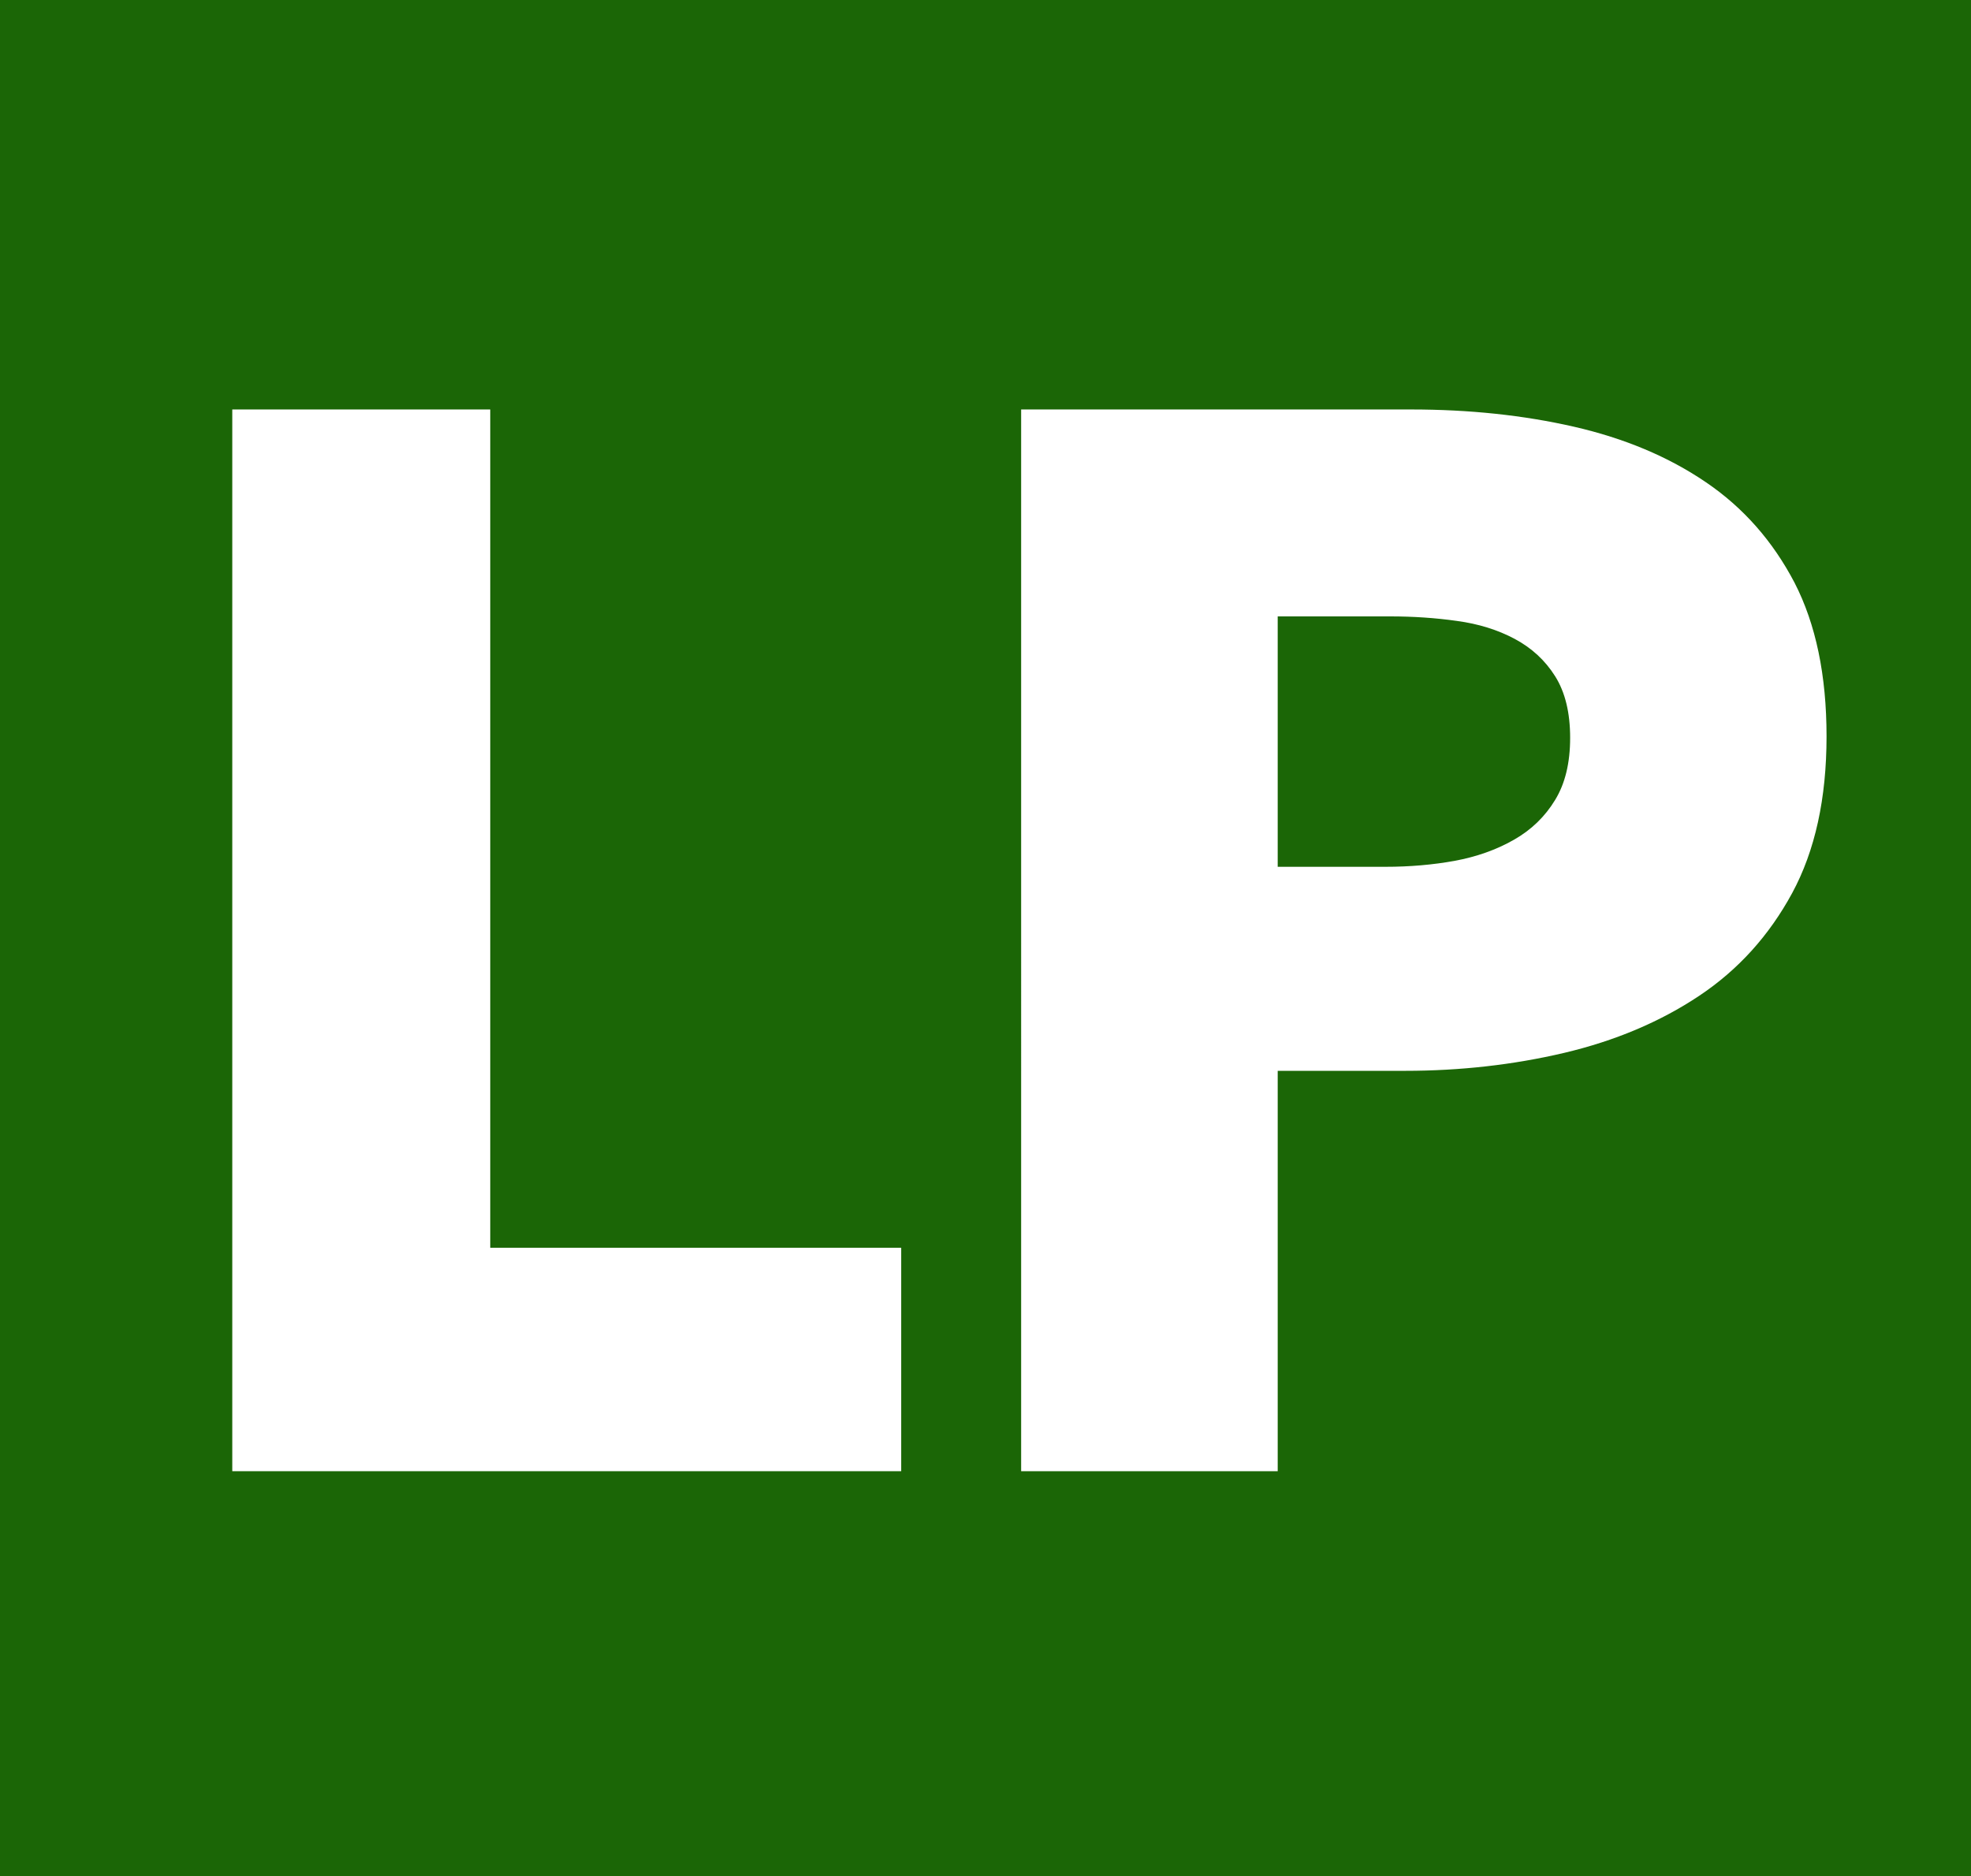 <?xml version="1.0" encoding="utf-8"?>
<!-- Generator: Adobe Illustrator 16.0.0, SVG Export Plug-In . SVG Version: 6.00 Build 0)  -->
<!DOCTYPE svg PUBLIC "-//W3C//DTD SVG 1.1//EN" "http://www.w3.org/Graphics/SVG/1.1/DTD/svg11.dtd">
<svg version="1.1" id="Capa_1" xmlns="http://www.w3.org/2000/svg" xmlns:xlink="http://www.w3.org/1999/xlink" x="0px" y="0px"
	 width="25.16px" height="23.954px" viewBox="0 0 25.16 23.954" enable-background="new 0 0 25.16 23.954" xml:space="preserve">
<rect x="-0.405" y="-1.612" fill="#1B6606" width="27.09" height="27.255"/>
<g>
	<path fill="#FFFFFF" d="M2.965,18.784V5.228h3.293v10.703h5.246v2.853H2.965z"/>
	<path fill="#FFFFFF" d="M23.316,9.402c0,0.792-0.146,1.459-0.439,2.001c-0.294,0.542-0.689,0.98-1.188,1.312
		c-0.498,0.332-1.072,0.574-1.723,0.728c-0.651,0.153-1.328,0.229-2.029,0.229h-1.627v5.112h-3.275V5.228h4.979
		c0.74,0,1.433,0.073,2.077,0.22c0.645,0.148,1.206,0.383,1.685,0.709c0.479,0.325,0.855,0.754,1.131,1.282
		C23.18,7.969,23.316,8.624,23.316,9.402z M20.043,9.42c0-0.319-0.063-0.581-0.191-0.785s-0.3-0.362-0.517-0.478
		c-0.218-0.116-0.462-0.192-0.737-0.229c-0.274-0.039-0.559-0.058-0.852-0.058h-1.436v3.197h1.377c0.307,0,0.601-0.025,0.882-0.076
		c0.28-0.052,0.532-0.141,0.756-0.269c0.224-0.127,0.398-0.297,0.526-0.508C19.979,10.005,20.043,9.741,20.043,9.42z"/>
</g>
</svg>
